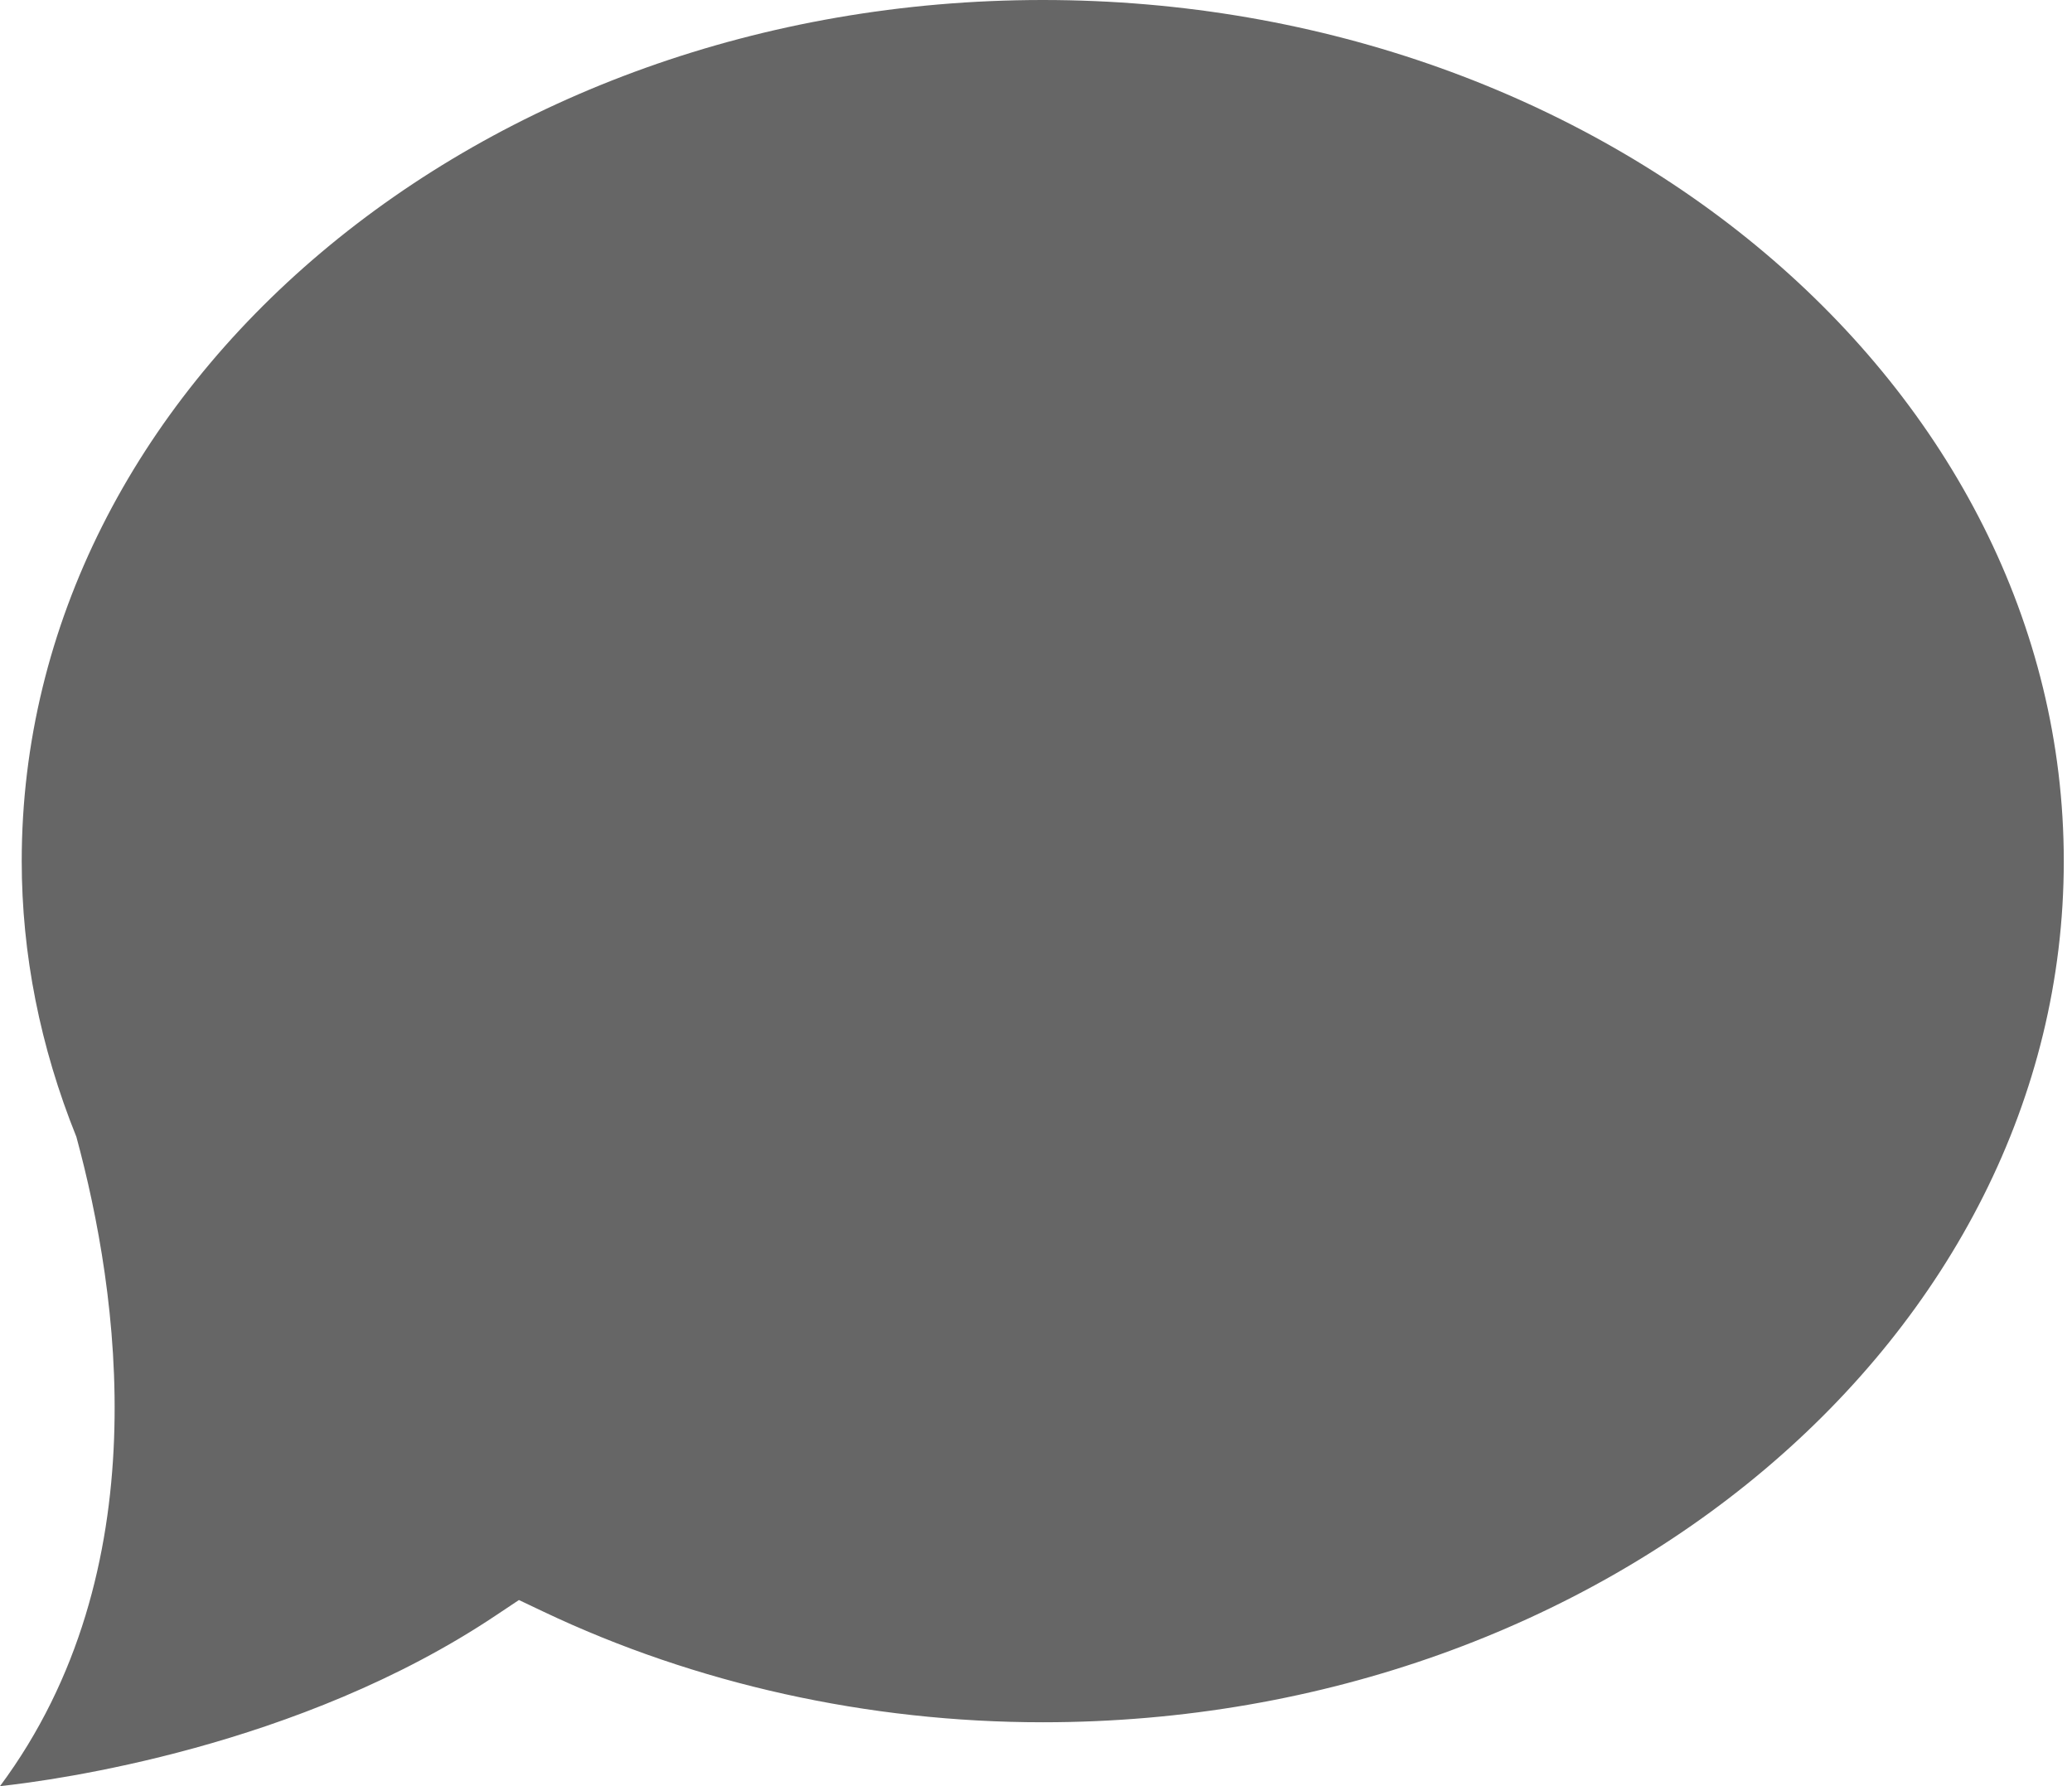 <?xml version="1.0" encoding="UTF-8" standalone="no"?>
<svg width="29px" height="25px" viewBox="0 0 29 25" version="1.1" xmlns="http://www.w3.org/2000/svg" xmlns:xlink="http://www.w3.org/1999/xlink" xmlns:sketch="http://www.bohemiancoding.com/sketch/ns">
    <!-- Generator: Sketch 3.4.4 (17249) - http://www.bohemiancoding.com/sketch -->
    <title>Shape</title>
    <desc>Created with Sketch.</desc>
    <defs></defs>
    <g id="The-Greatest-List:-Morning/Afternoon/Evening" stroke="none" stroke-width="1" fill="none" fill-rule="evenodd" sketch:type="MSPage">
        <g id="AFTERNOON" sketch:type="MSArtboardGroup" transform="translate(-616, -3504)" fill="#666666">
            <path d="M644.885,3516.053 C644.885,3509.408 638.474,3504 630.595,3504 C622.715,3504 616.304,3509.408 616.304,3516.053 C616.304,3517.351 616.561,3518.651 617.069,3519.912 C617.659,3522.084 618.242,3525.984 616,3529 C616.761,3528.918 620.183,3528.458 622.948,3526.605 L623.263,3526.395 L623.604,3526.557 C625.734,3527.569 628.151,3528.106 630.595,3528.106 C638.474,3528.106 644.885,3522.698 644.885,3516.053 L644.885,3516.053 Z" id="Shape" sketch:type="MSShapeGroup"></path>
        </g>
    </g>
</svg>